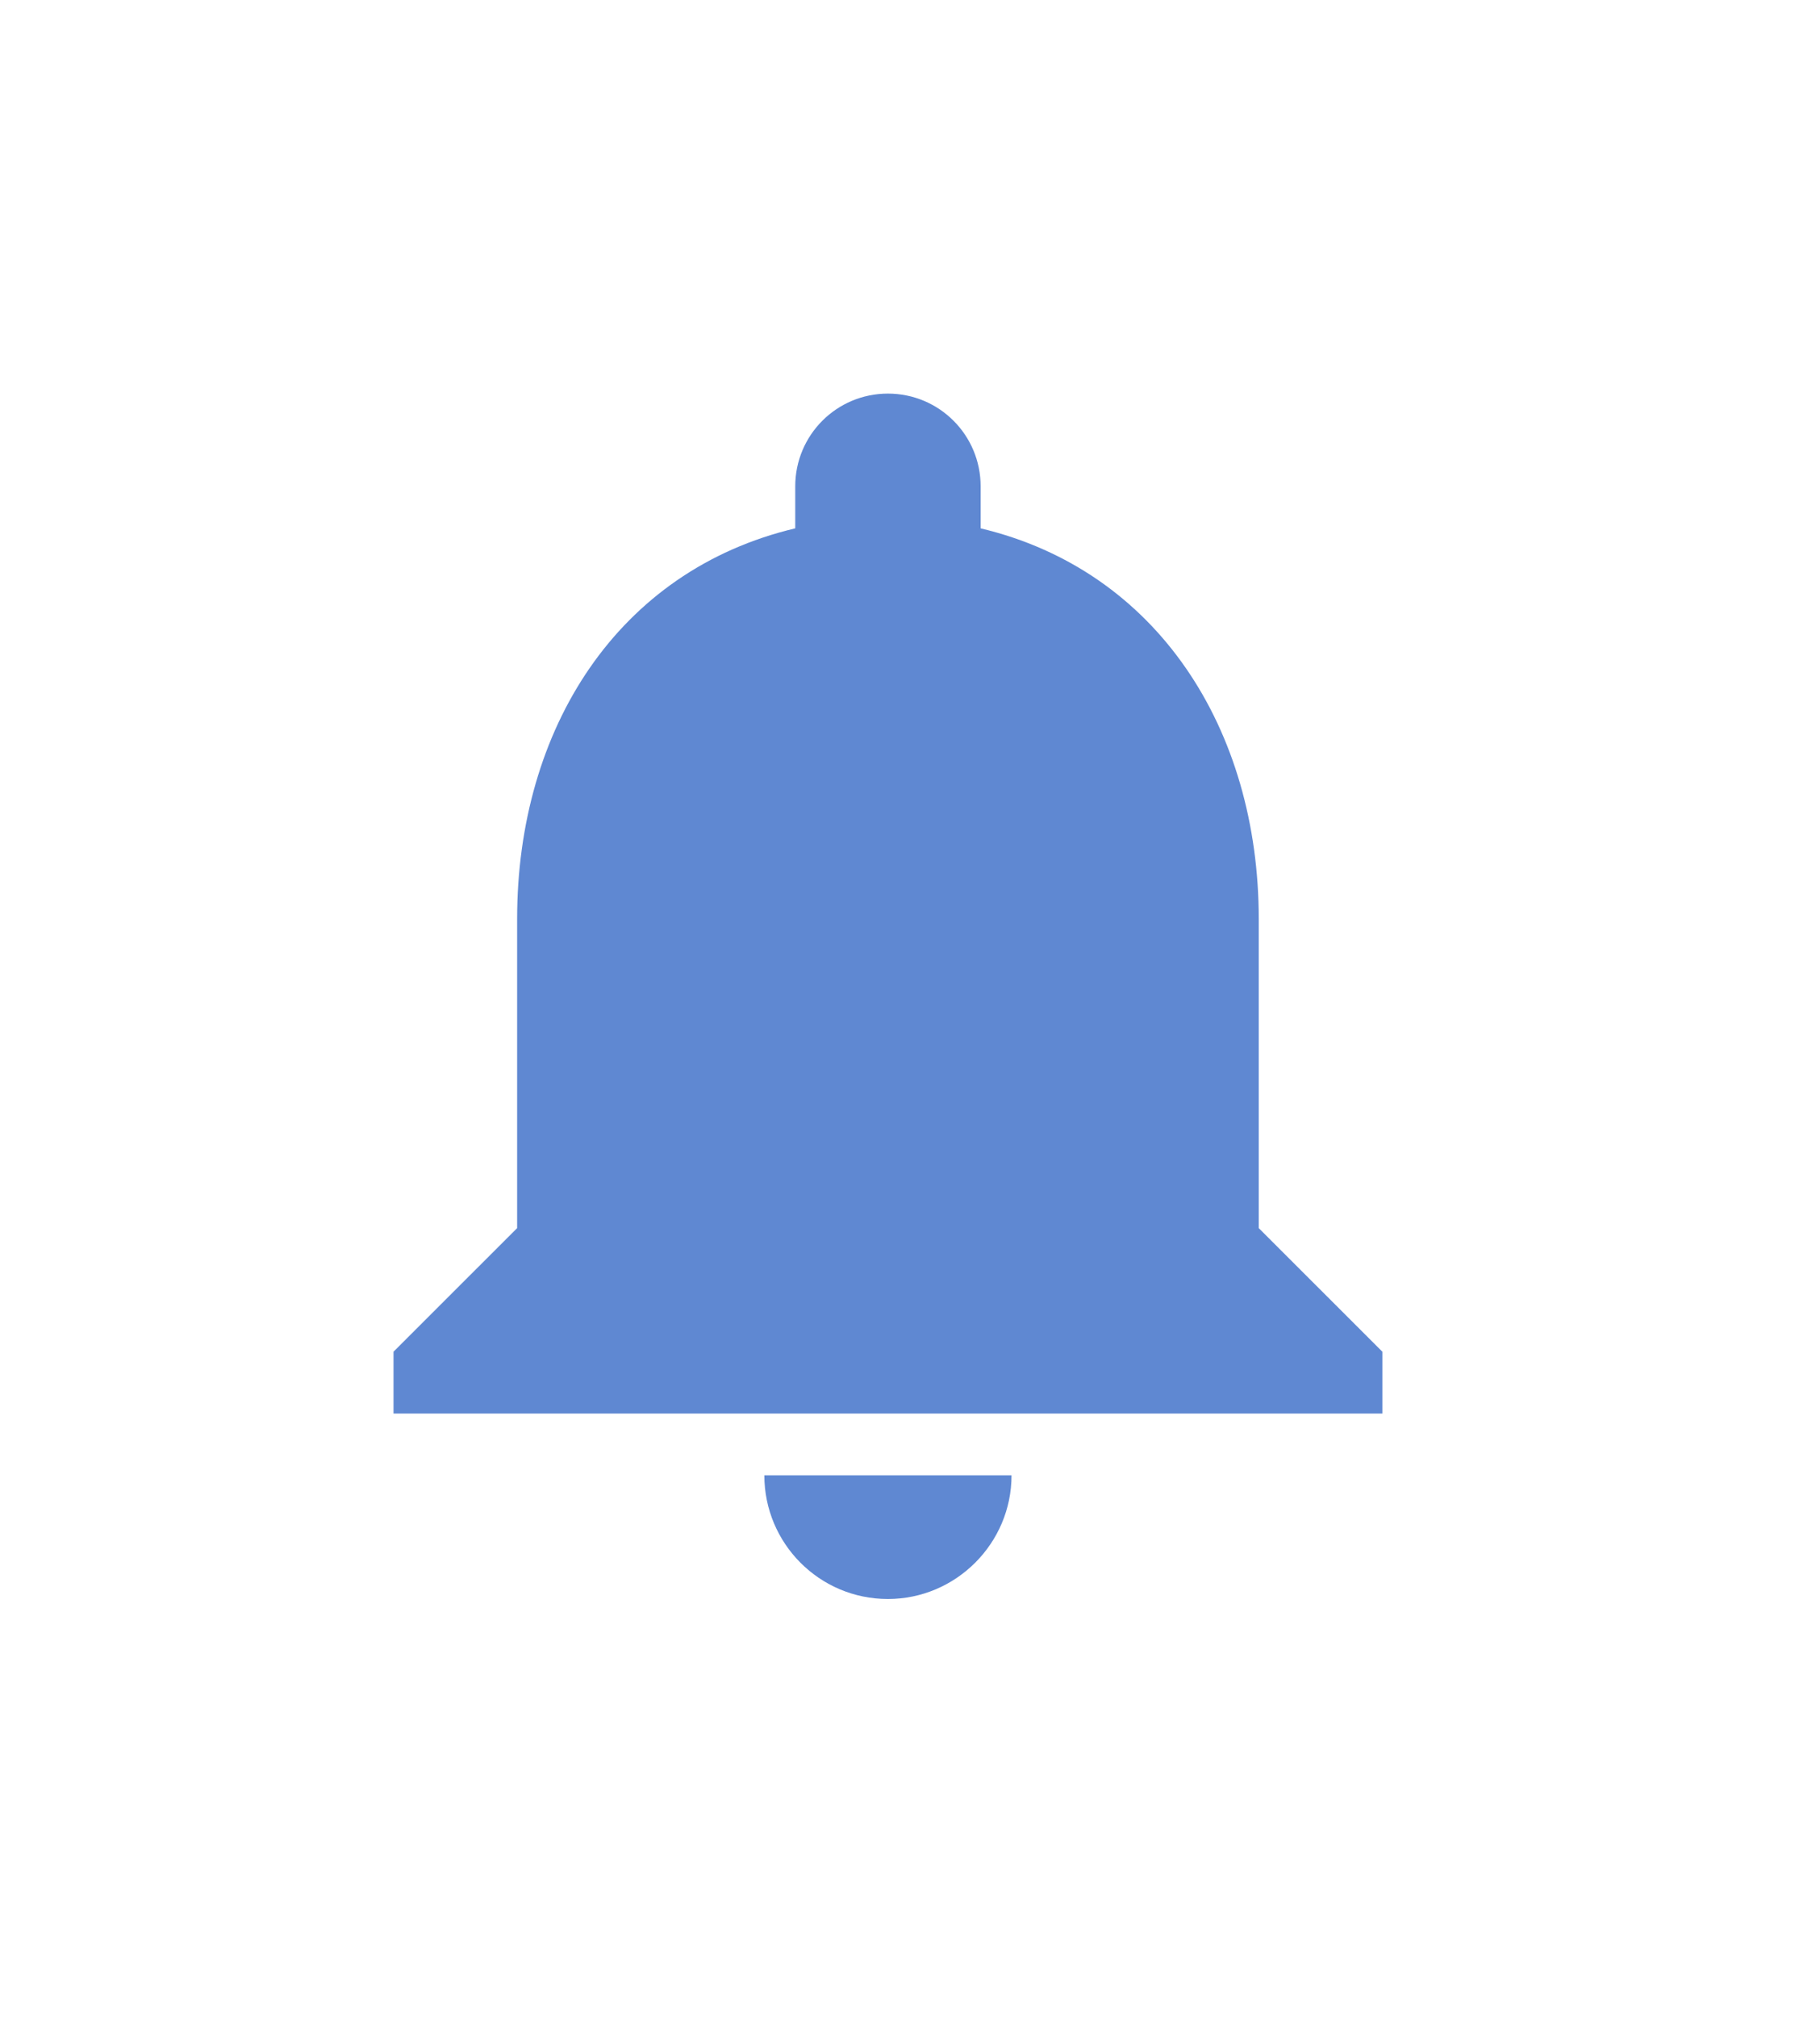 <svg width="37" height="41" viewBox="0 0 37 41" fill="none" xmlns="http://www.w3.org/2000/svg">
<g filter="url(#filter0_d_7745_1389)">
<path d="M25.59 23.962V17.68C25.59 13.822 23.529 10.593 19.936 9.739V8.885C19.936 7.842 19.094 7 18.051 7C17.009 7 16.167 7.842 16.167 8.885V9.739C12.561 10.593 10.513 13.81 10.513 17.68V23.962L8 26.474V27.731H28.103V26.474L25.59 23.962ZM18.051 31.5C19.433 31.5 20.564 30.369 20.564 28.987H15.539C15.539 30.369 16.657 31.5 18.051 31.5Z" fill="#5F88D2"/>
</g>
<defs>
<filter id="filter0_d_7745_1389" x="0" y="0" width="36.103" height="40.5" filterUnits="userSpaceOnUse" color-interpolation-filters="sRGB">
<feFlood flood-opacity="0" result="BackgroundImageFix"/>
<feColorMatrix in="SourceAlpha" type="matrix" values="0 0 0 0 0 0 0 0 0 0 0 0 0 0 0 0 0 0 127 0" result="hardAlpha"/>
<feOffset dy="1"/>
<feGaussianBlur stdDeviation="4"/>
<feColorMatrix type="matrix" values="0 0 0 0 0 0 0 0 0 0 0 0 0 0 0 0 0 0 0.05 0"/>
<feBlend mode="normal" in2="BackgroundImageFix" result="effect1_dropShadow_7745_1389"/>
<feBlend mode="normal" in="SourceGraphic" in2="effect1_dropShadow_7745_1389" result="shape"/>
</filter>
</defs>
</svg>
